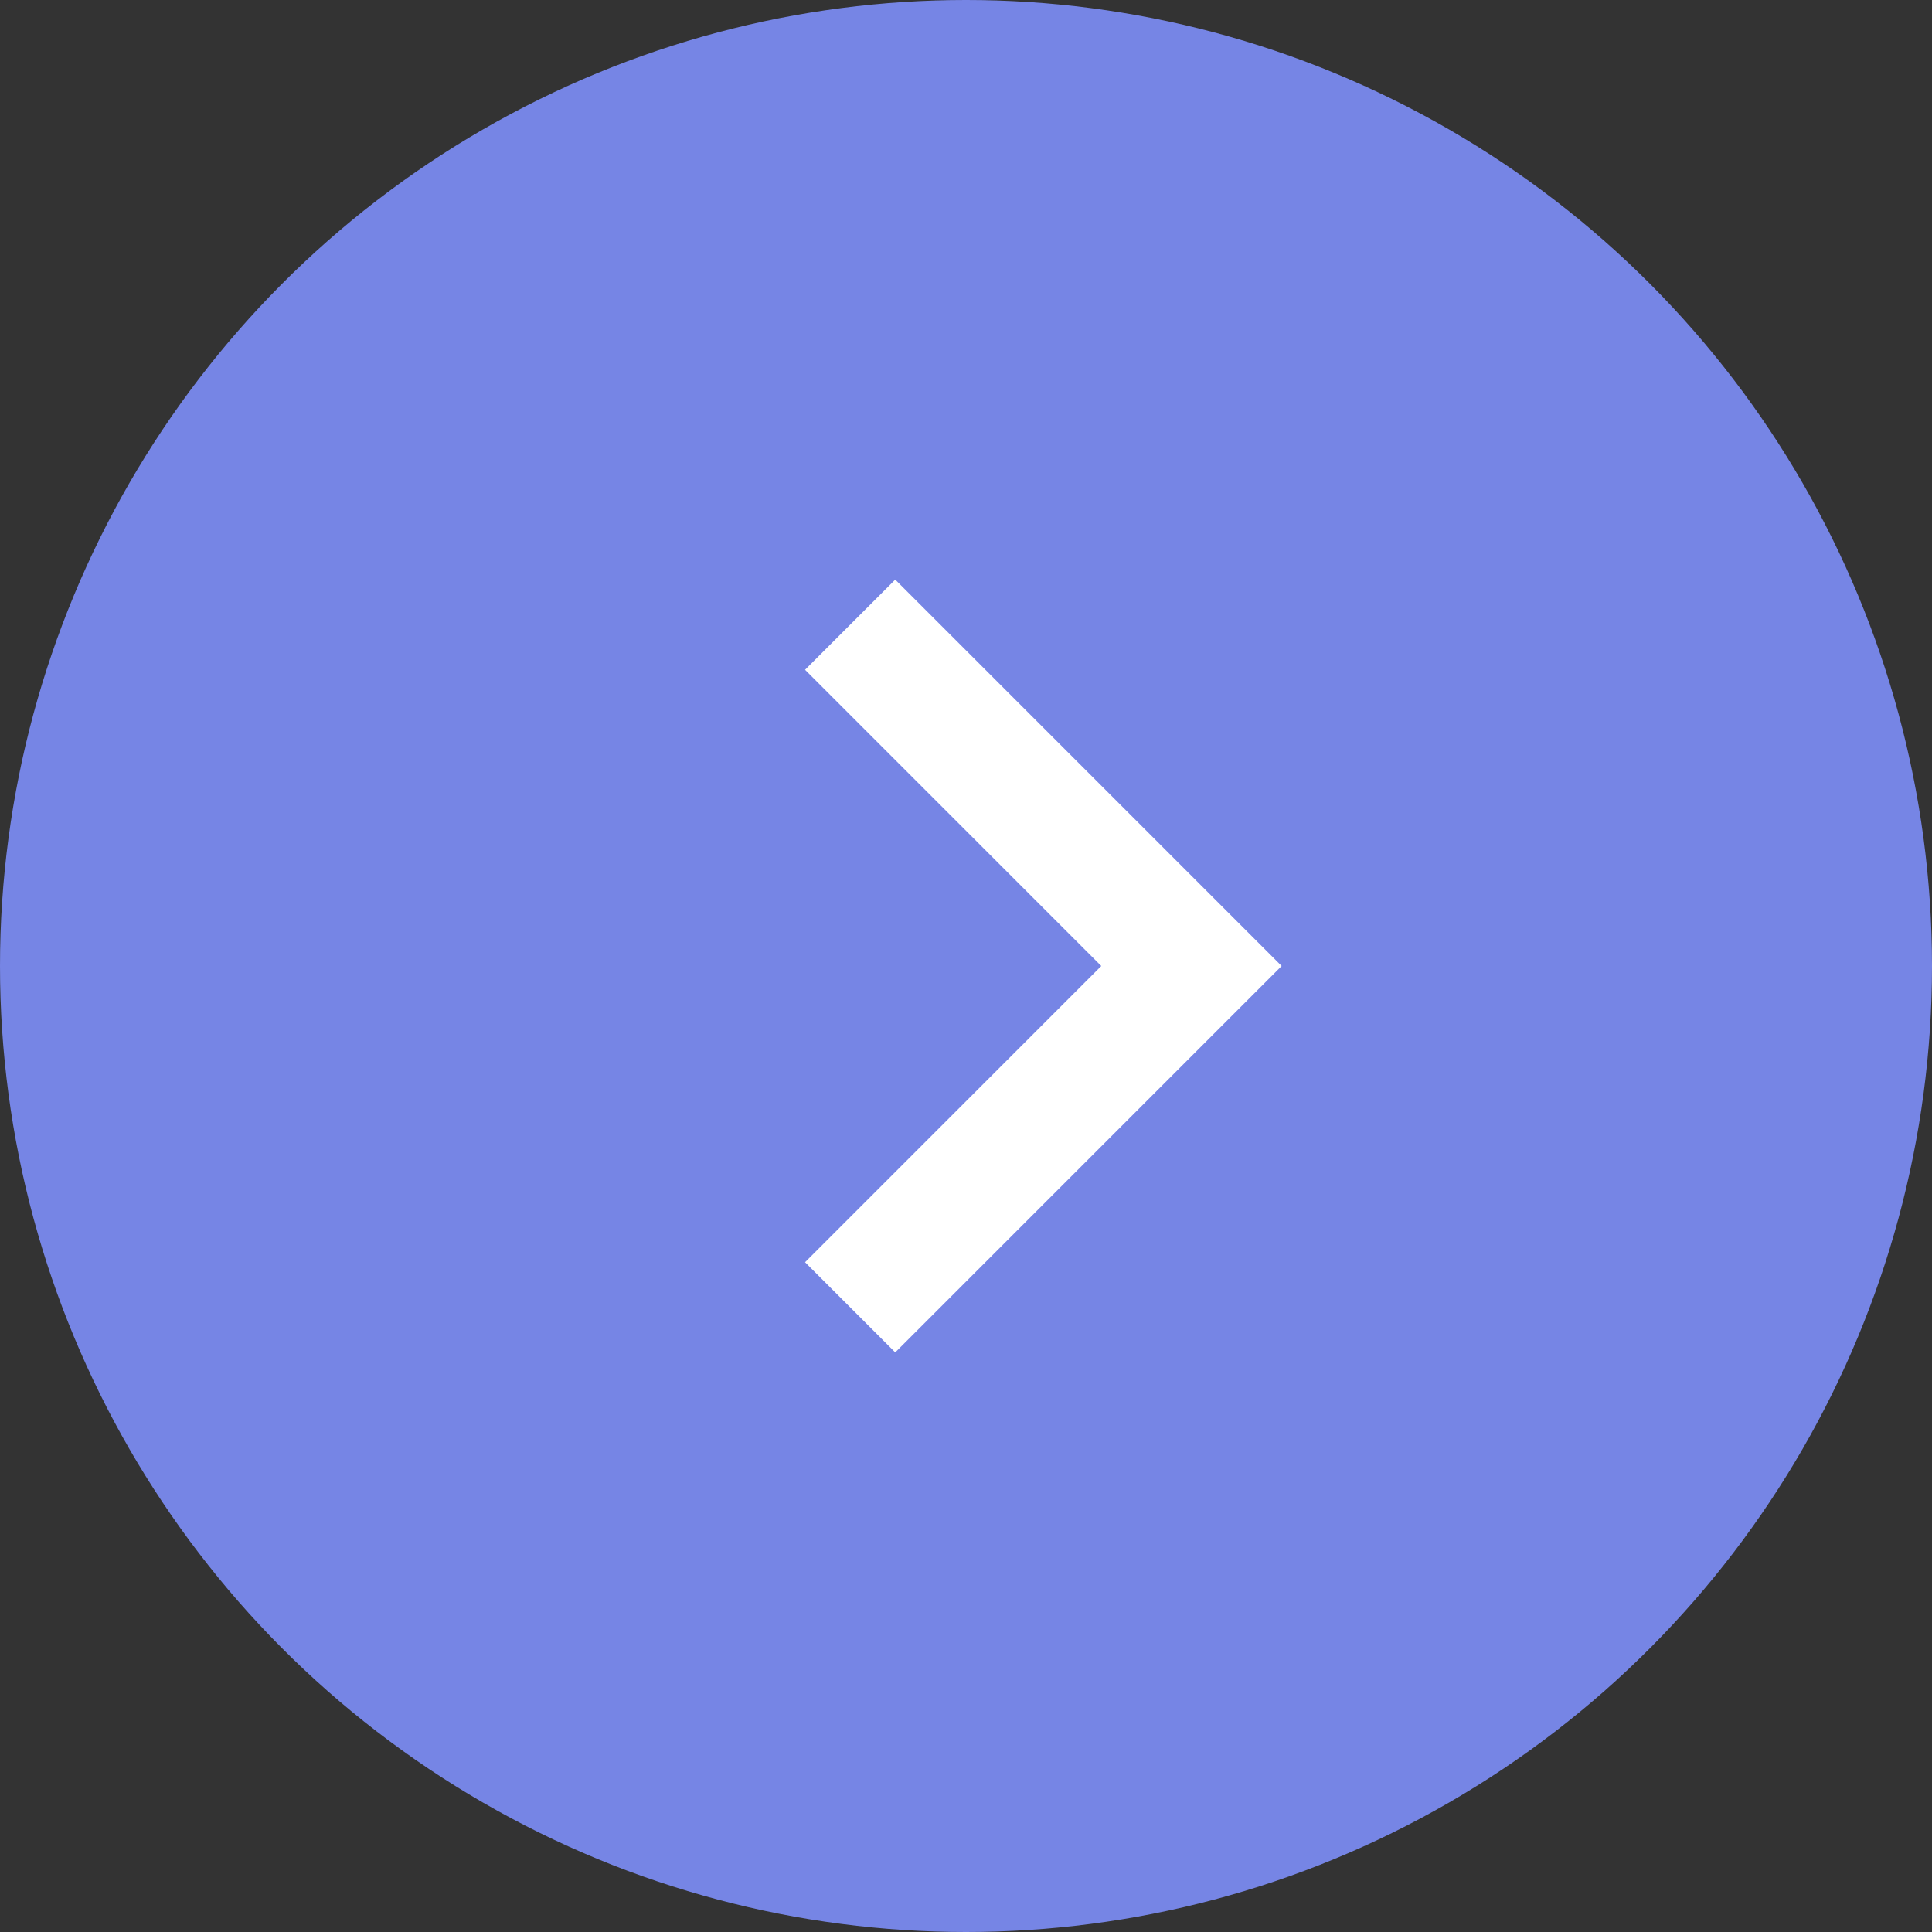 <svg width="40" height="40" viewBox="0 0 40 40" fill="none" xmlns="http://www.w3.org/2000/svg">
<rect x="0" y="0" width="40" height="40" fill="#333333" stroke="none"/>
<circle cx="20" cy="20" r="20" fill="#7685E5"/>
<mask id="mask0_327_255" style="mask-type:alpha" maskUnits="userSpaceOnUse" x="6" y="4" width="32" height="32">
<rect x="6" y="36" width="32" height="32" transform="rotate(-90 6 36)" fill="#D9D9D9"/>
</mask>
<g mask="url(#mask0_327_255)">
<path d="M26.535 20L18.535 28L16.668 26.133L22.801 20L16.668 13.867L18.535 12L26.535 20Z" fill="white"/>
</g>
</svg>
